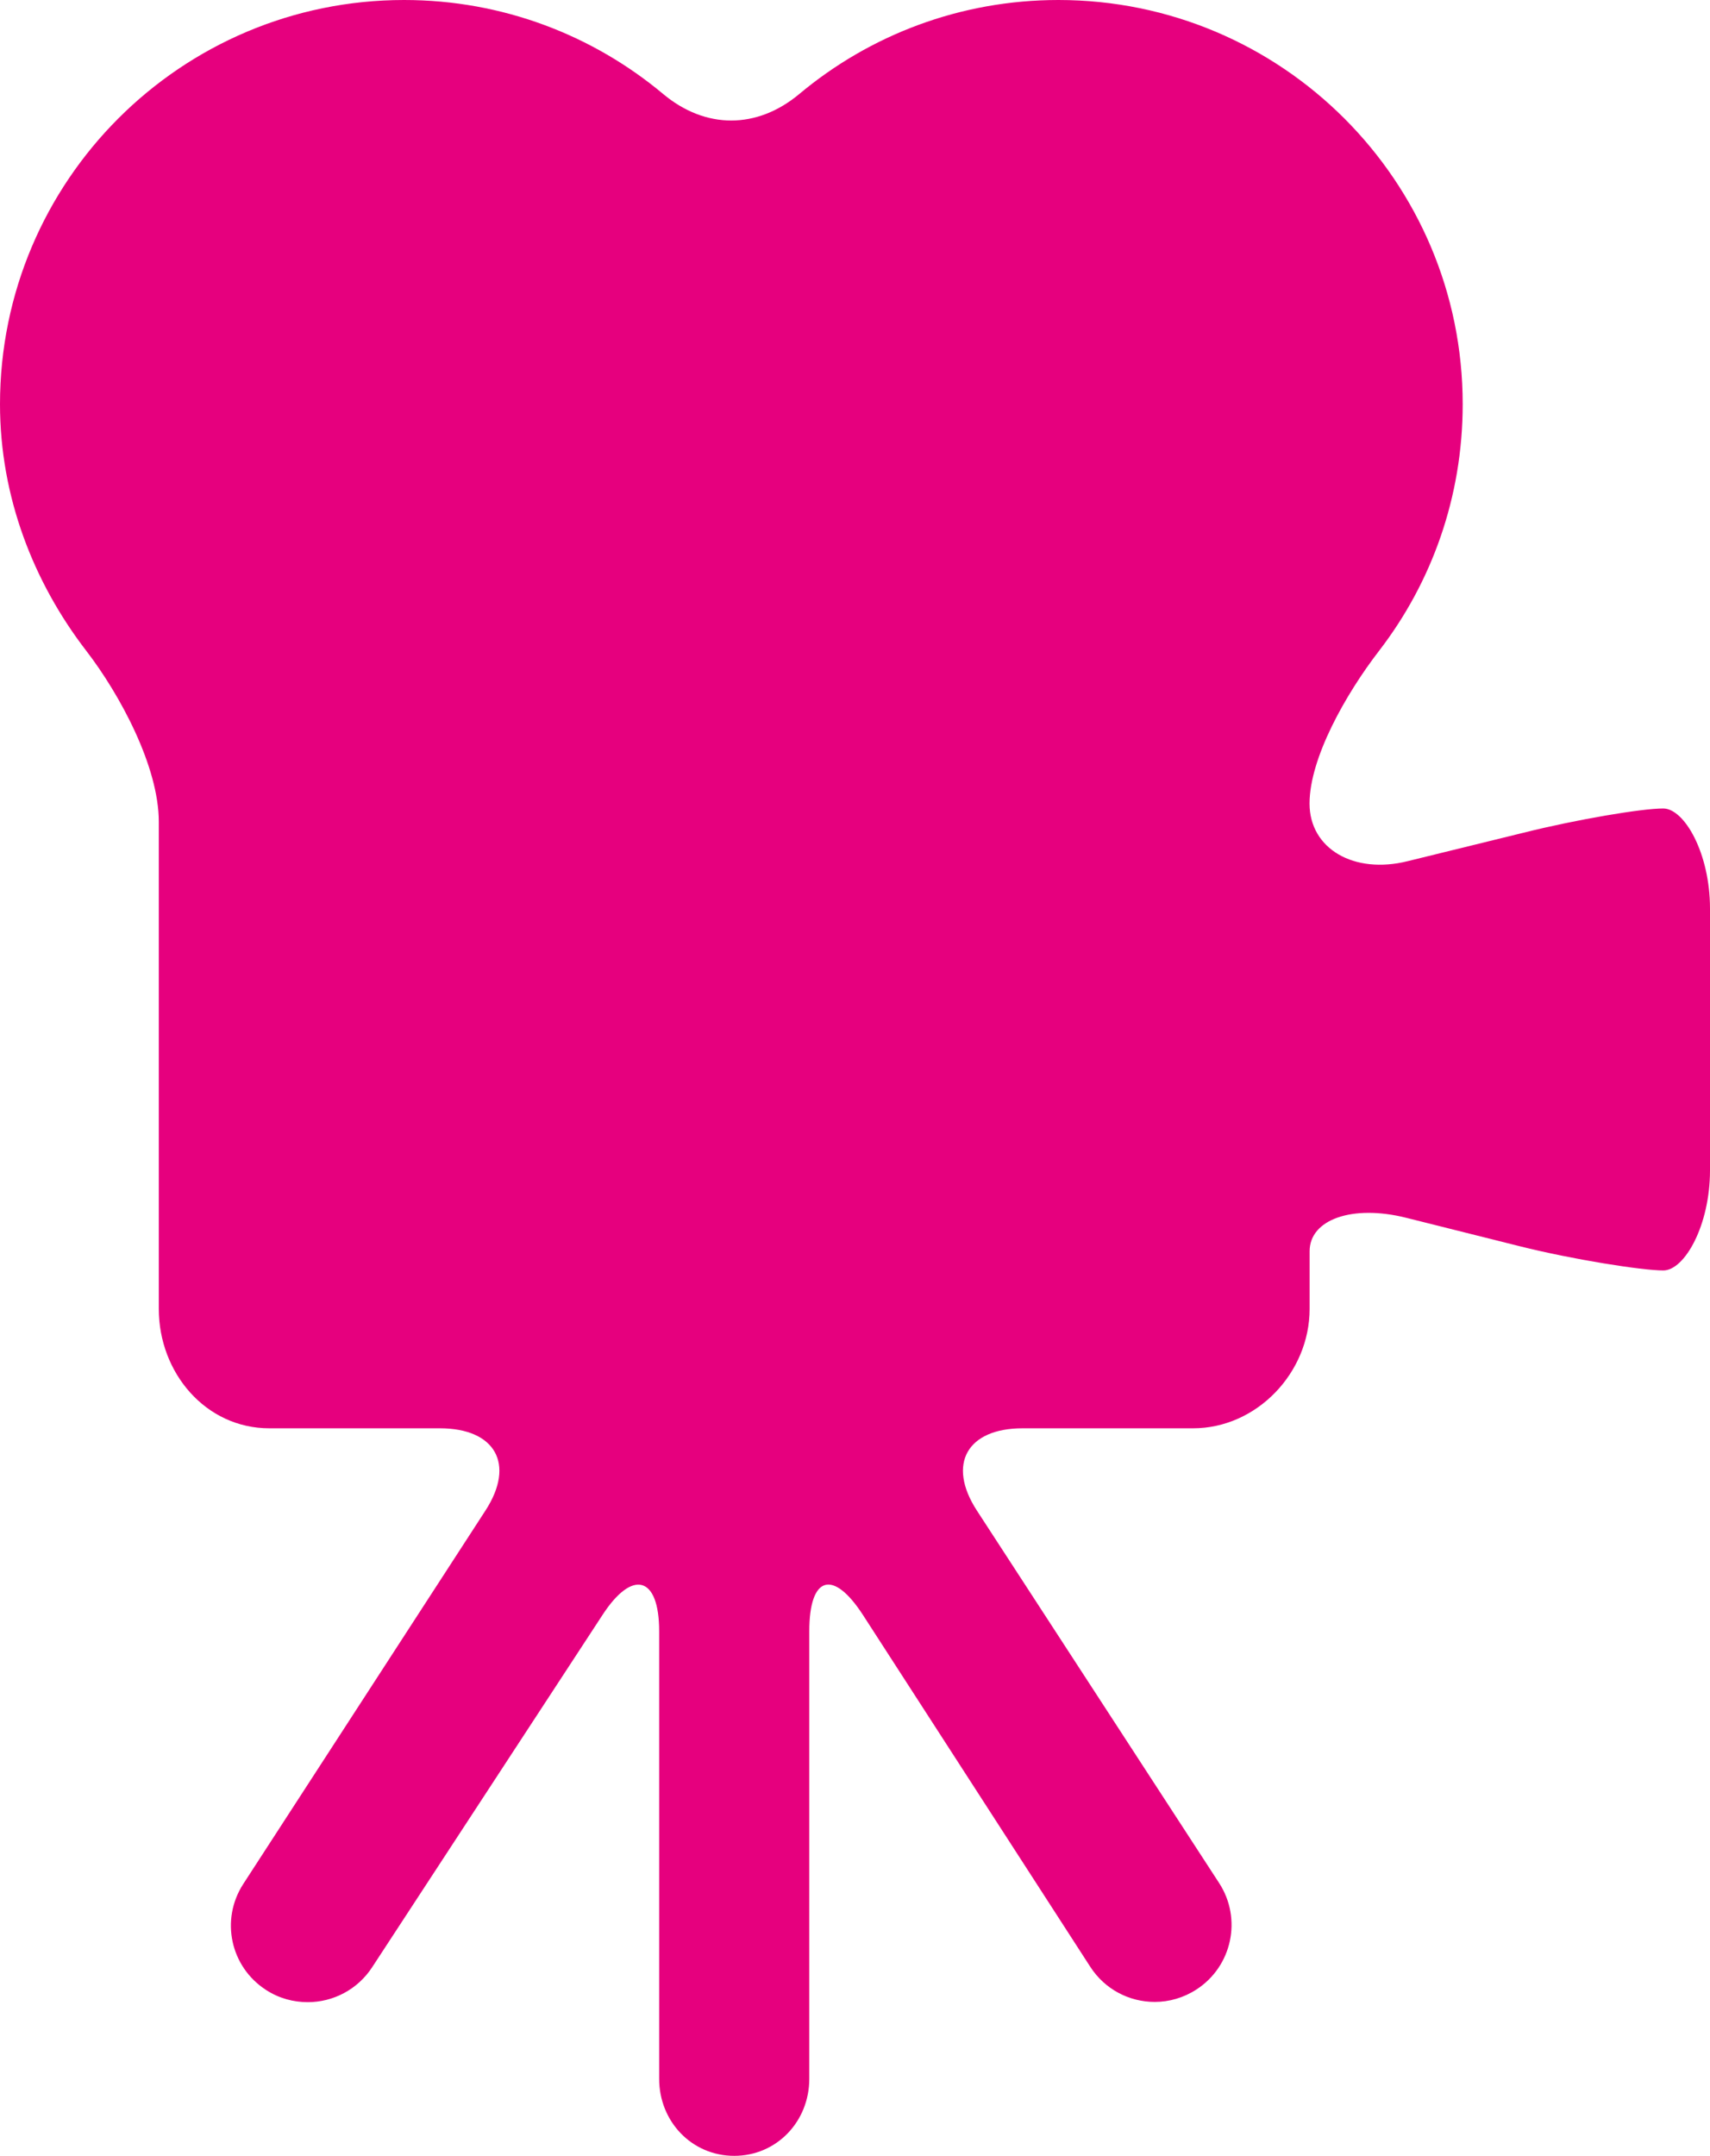 <?xml version="1.0" encoding="utf-8"?>
<!-- Generator: Adobe Illustrator 16.0.3, SVG Export Plug-In . SVG Version: 6.00 Build 0)  -->
<!DOCTYPE svg PUBLIC "-//W3C//DTD SVG 1.1//EN" "http://www.w3.org/Graphics/SVG/1.1/DTD/svg11.dtd">
<svg version="1.1" id="Capa_1" xmlns="http://www.w3.org/2000/svg" xmlns:xlink="http://www.w3.org/1999/xlink" x="0px" y="0px"
	 width="42.718px" height="53.838px" viewBox="0 0 42.718 53.838" enable-background="new 0 0 42.718 53.838" xml:space="preserve">
<g>
	<path id="path3246" fill="#E6007E" d="M42.718,29.226V22.69c0-1.381-0.639-2.5-1.17-2.5c-0.53,0-2.151,0.271-3.49,0.606
		l-2.893,0.71c-1.34,0.335-2.451-0.309-2.451-1.438c0-1.13,0.896-2.725,1.74-3.819c1.312-1.704,2.086-3.839,2.086-6.155
		C36.541,4.519,32.017,0,26.441,0c-2.462,0-4.72,0.881-6.472,2.346c-1.059,0.885-2.345,0.885-3.404,0
		C14.813,0.882,12.558,0,10.095,0C4.52,0,0,4.52,0,10.095c0,2.316,0.841,4.451,2.153,6.155c0.843,1.094,1.814,2.893,1.814,4.273
		v12.164c0,1.595,1.17,2.982,2.762,2.982h4.259c1.381,0,1.892,0.891,1.142,2.05l-6.053,9.33c-0.577,0.892-0.322,2.07,0.569,2.646
		C6.97,49.906,7.331,50,7.69,50c0.63,0,1.247-0.313,1.614-0.883l5.743-8.78c0.75-1.158,1.42-0.98,1.42,0.4v11.179
		c0,1.062,0.813,1.922,1.875,1.922s1.875-0.86,1.875-1.922V40.737c0-1.381,0.594-1.561,1.344-0.401l5.674,8.779
		c0.367,0.569,0.979,0.879,1.612,0.879c0.357,0,0.718-0.101,1.041-0.31c0.892-0.578,1.146-1.768,0.568-2.658l-6.055-9.307
		c-0.75-1.158-0.238-2.05,1.143-2.05h4.259c1.593,0,2.913-1.389,2.913-2.981c0,0,0-0.646,0-1.441s1.07-1.171,2.41-0.836l2.834,0.71
		c1.338,0.335,3.061,0.606,3.592,0.606C42.082,31.726,42.718,30.606,42.718,29.226"/>
</g>
</svg>
